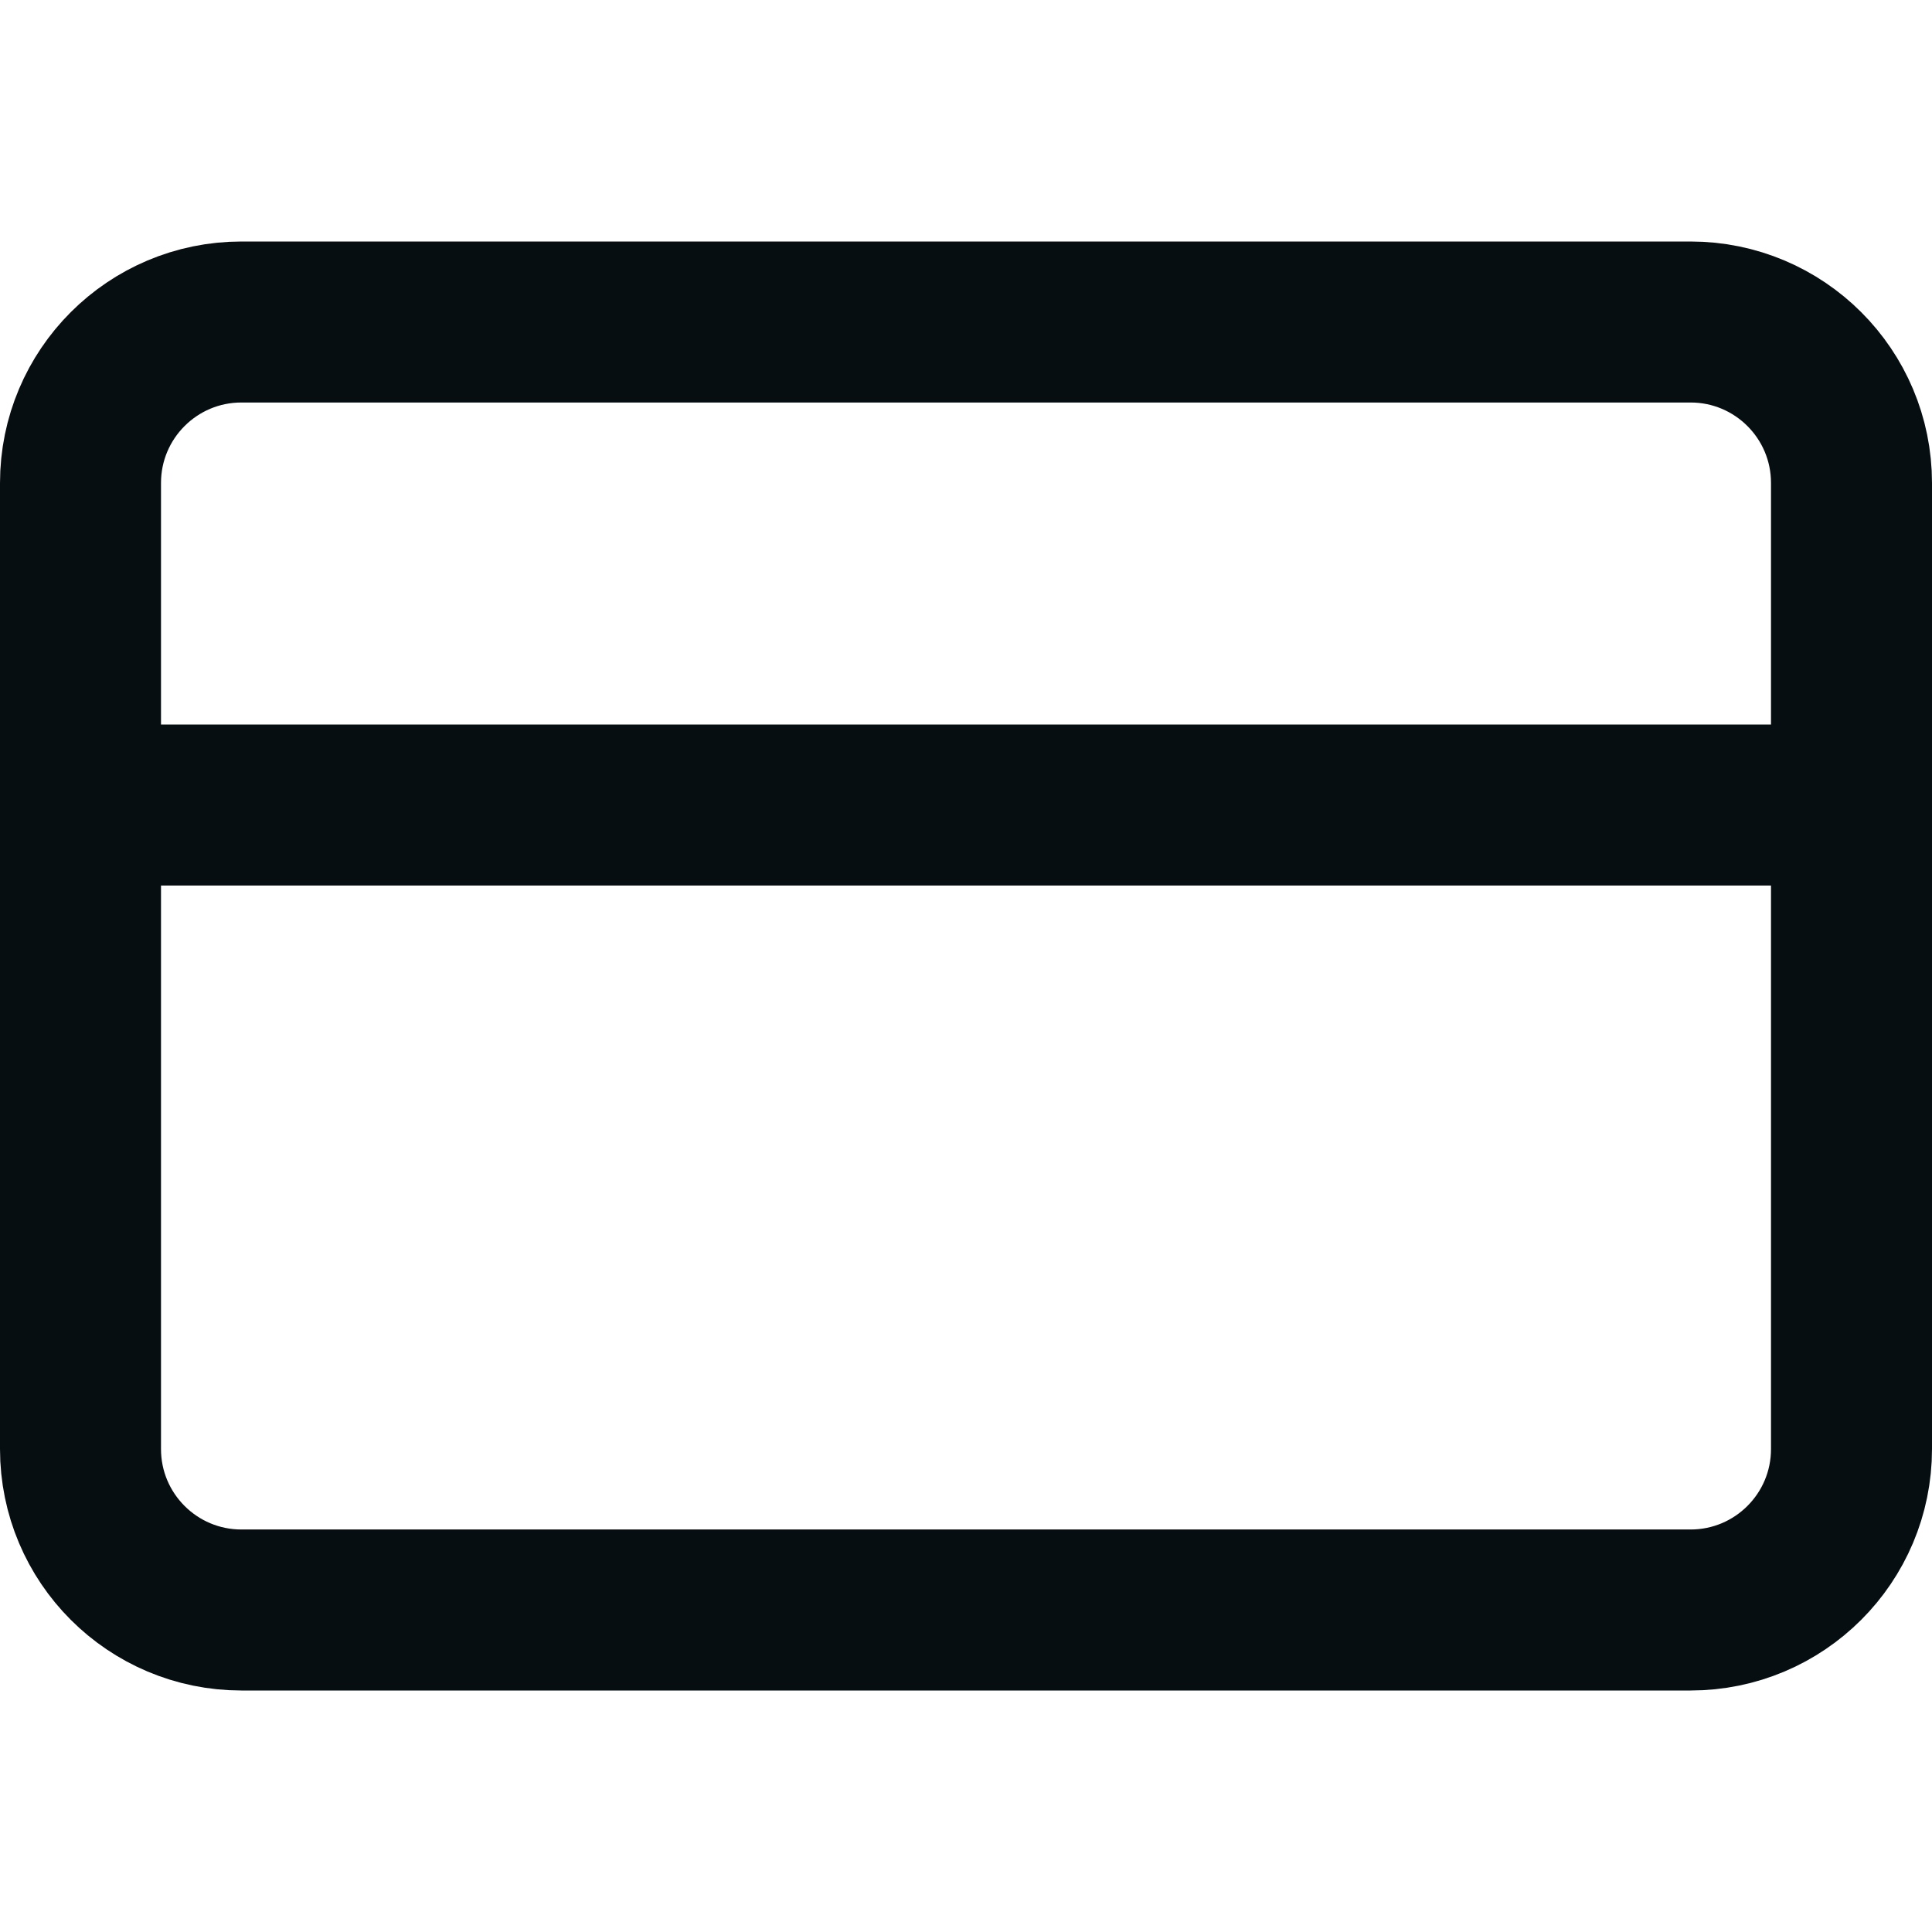 <svg width="24" height="24" viewBox="0 0 24 24" fill="none" xmlns="http://www.w3.org/2000/svg">
<path d="M21 4H3C1.895 4 1 4.895 1 6V18C1 19.105 1.895 20 3 20H21C22.105 20 23 19.105 23 18V6C23 4.895 22.105 4 21 4Z" stroke="#070E12" stroke-width="2" stroke-linecap="round" stroke-linejoin="round"/>
<path d="M1 10H23" stroke="#070E12" stroke-width="2" stroke-linecap="round" stroke-linejoin="round"/>
</svg>
